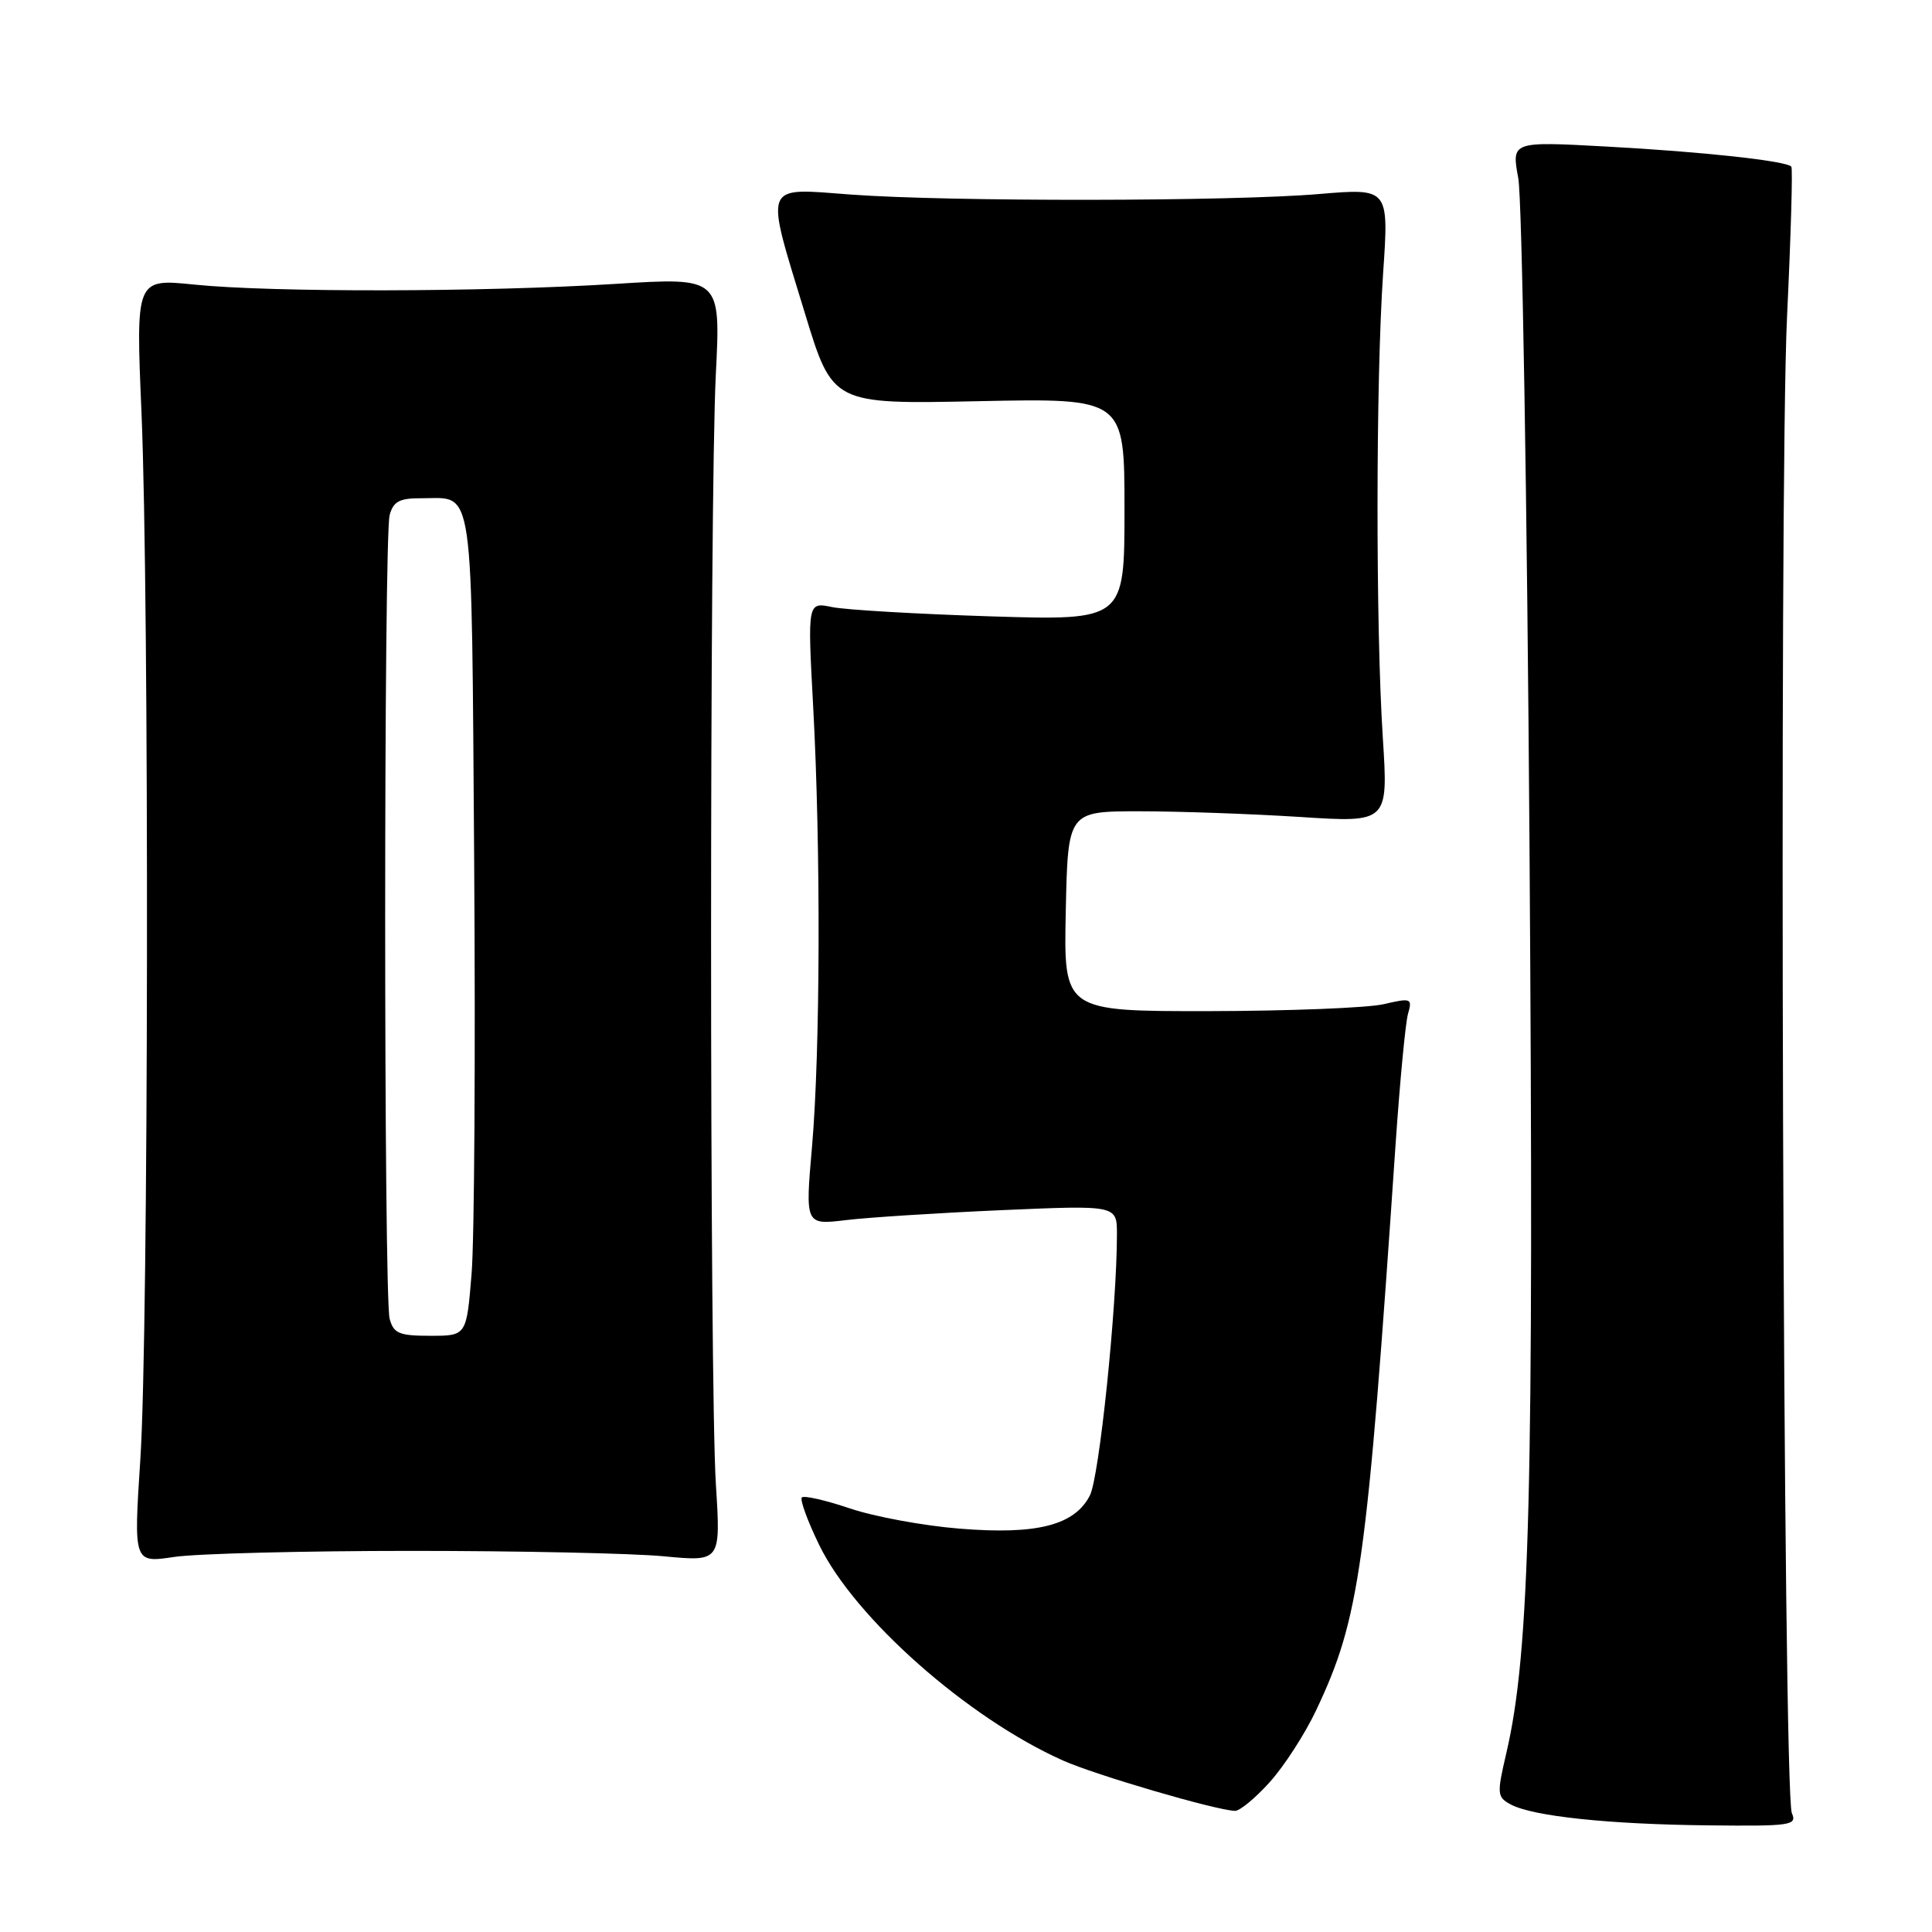 <?xml version="1.0" encoding="UTF-8" standalone="no"?>
<!DOCTYPE svg PUBLIC "-//W3C//DTD SVG 1.1//EN" "http://www.w3.org/Graphics/SVG/1.1/DTD/svg11.dtd" >
<svg xmlns="http://www.w3.org/2000/svg" xmlns:xlink="http://www.w3.org/1999/xlink" version="1.1" viewBox="0 0 256 256">
 <g >
 <path fill="currentColor"
d=" M 237.43 240.25 C 236.26 237.67 235.71 64.77 236.79 42.00 C 237.30 31.27 237.56 22.31 237.36 22.08 C 236.70 21.32 225.63 20.11 212.89 19.42 C 200.28 18.73 200.28 18.73 201.18 23.62 C 201.68 26.30 202.35 66.30 202.67 112.50 C 203.26 197.76 202.72 218.91 199.60 232.28 C 198.33 237.72 198.36 238.12 200.18 239.10 C 203.11 240.67 213.16 241.73 226.36 241.87 C 237.31 241.99 238.15 241.87 237.43 240.25 Z  M 168.23 236.16 C 170.14 234.05 172.92 229.75 174.40 226.61 C 180.17 214.42 181.11 207.70 184.93 151.50 C 185.50 143.25 186.23 135.53 186.57 134.33 C 187.16 132.28 186.99 132.21 183.34 133.06 C 181.23 133.55 170.82 133.96 160.22 133.98 C 140.94 134.00 140.94 134.00 141.22 120.75 C 141.50 107.50 141.50 107.50 151.00 107.50 C 156.22 107.50 165.78 107.84 172.23 108.25 C 183.95 109.01 183.95 109.01 183.23 97.75 C 182.28 83.02 182.30 50.46 183.27 36.21 C 184.04 24.93 184.04 24.93 174.77 25.71 C 163.16 26.70 125.71 26.74 112.75 25.78 C 100.97 24.90 101.31 24.01 106.66 41.53 C 110.33 53.56 110.33 53.56 129.66 53.16 C 149.00 52.76 149.00 52.76 149.00 67.49 C 149.00 82.22 149.00 82.22 131.25 81.67 C 121.49 81.36 112.04 80.81 110.25 80.44 C 107.00 79.77 107.00 79.77 107.75 93.64 C 108.77 112.43 108.69 139.26 107.60 151.91 C 106.69 162.32 106.69 162.32 112.10 161.67 C 115.07 161.31 124.36 160.72 132.75 160.35 C 148.00 159.69 148.00 159.69 148.00 163.54 C 148.00 173.16 145.66 195.76 144.41 198.17 C 142.37 202.12 137.37 203.39 127.11 202.55 C 122.38 202.17 115.87 200.97 112.64 199.88 C 109.41 198.79 106.53 198.13 106.25 198.42 C 105.97 198.70 107.00 201.54 108.55 204.72 C 113.26 214.41 128.21 227.63 140.83 233.27 C 145.13 235.19 160.99 239.84 163.63 239.95 C 164.26 239.98 166.33 238.27 168.23 236.16 Z  M 54.50 205.50 C 68.80 205.50 83.88 205.82 88.00 206.22 C 95.50 206.93 95.50 206.93 94.86 196.72 C 94.01 183.36 94.01 66.26 94.85 49.62 C 95.50 36.74 95.50 36.74 81.50 37.62 C 64.08 38.71 36.03 38.76 25.75 37.71 C 17.99 36.92 17.99 36.92 18.75 54.71 C 19.79 79.41 19.69 176.54 18.60 193.30 C 17.70 207.11 17.70 207.11 23.10 206.30 C 26.07 205.86 40.20 205.50 54.50 205.50 Z  M 51.63 174.75 C 50.84 171.81 50.84 71.19 51.63 68.25 C 52.12 66.44 52.94 66.00 55.87 66.02 C 62.90 66.04 62.46 63.01 62.83 114.21 C 63.01 139.67 62.86 164.21 62.49 168.75 C 61.82 177.00 61.82 177.00 57.03 177.00 C 52.90 177.00 52.15 176.69 51.63 174.75 Z "/>
</g>
</svg>